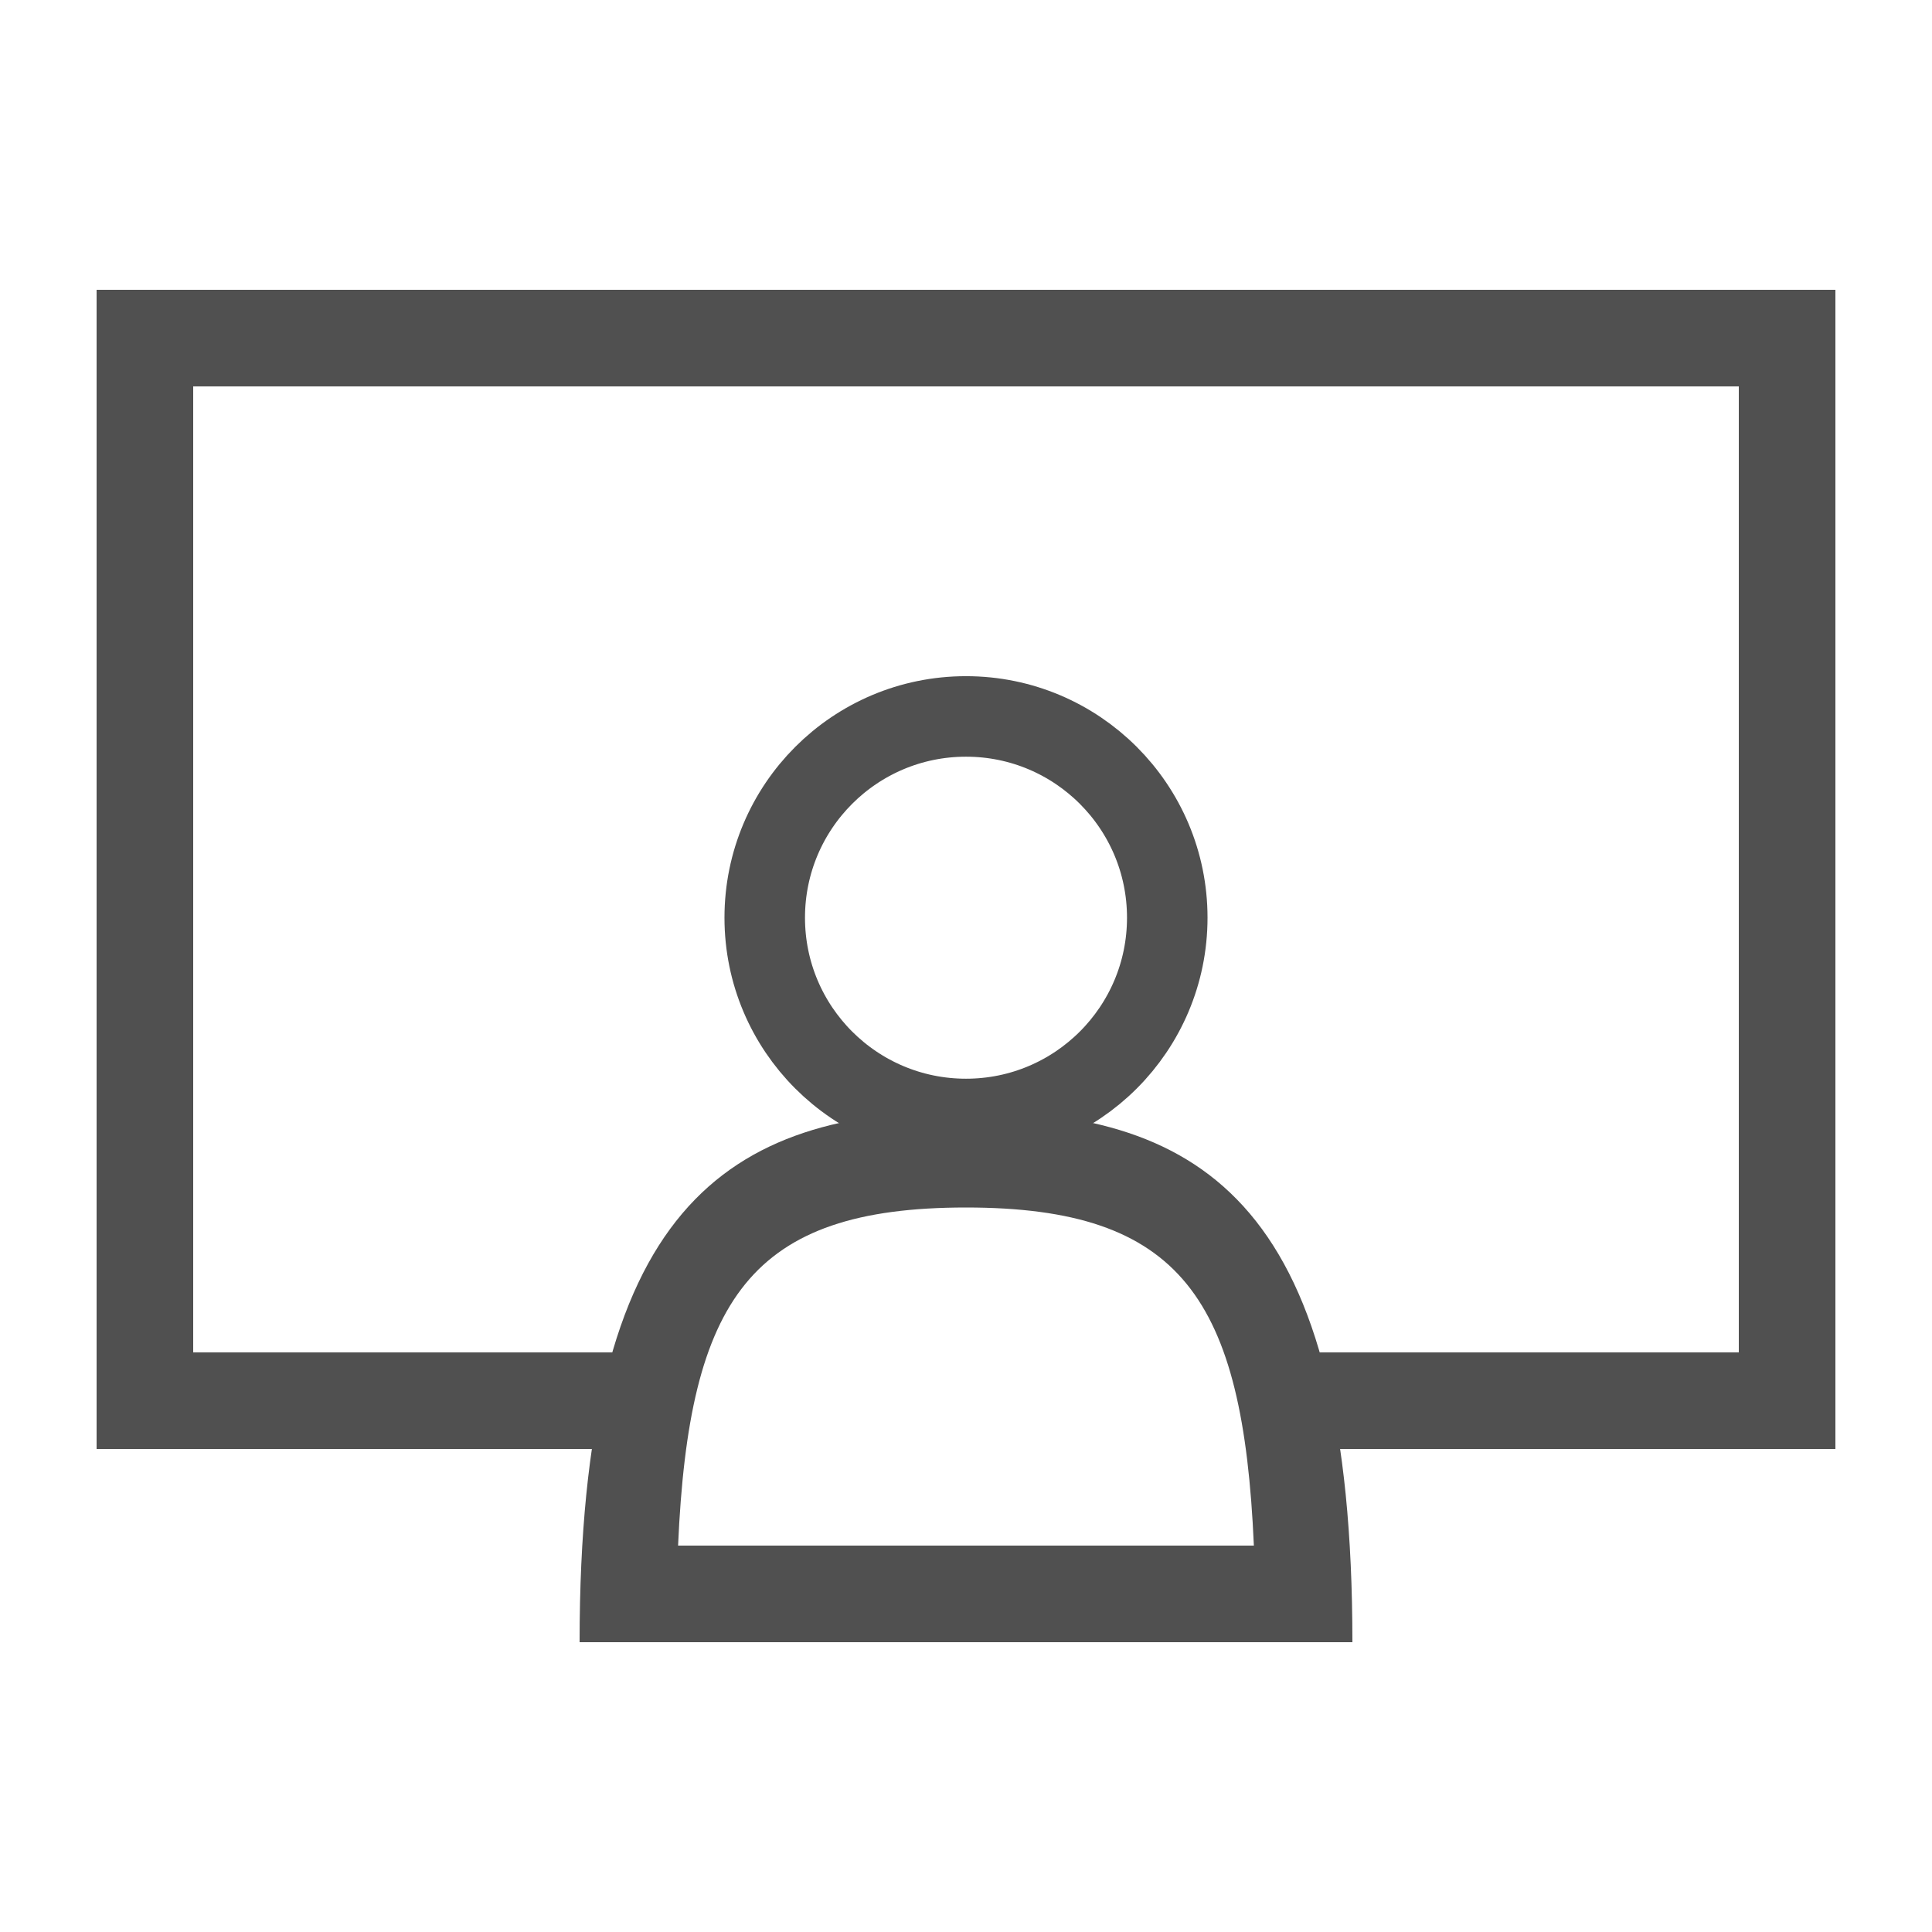 <svg xmlns="http://www.w3.org/2000/svg" width="40" height="40" viewBox="0 0 40 40">
    <g fill="none" fill-rule="evenodd" transform="translate(-28 -14)">
        <g>
            <g transform="translate(28 14) translate(2 6)">
                <path fill="#505050" fill-rule="nonzero" d="M36 0v24H24.018v-2H34V2H2v20h10.018v2H0V0h36z"/>
                <circle cx="5" cy="5" r="4.167" stroke="#505050" stroke-width="1.667" transform="translate(13 8)"/>
                <path fill="#505050" d="M10 28c0-9 3-11 8-11s8 2 8 11zm8-9c-4.46 0-5.737 1.888-5.961 7H23.96c-.224-5.112-1.5-7-5.961-7z"/>
            </g>
        </g>
    </g>
</svg>
